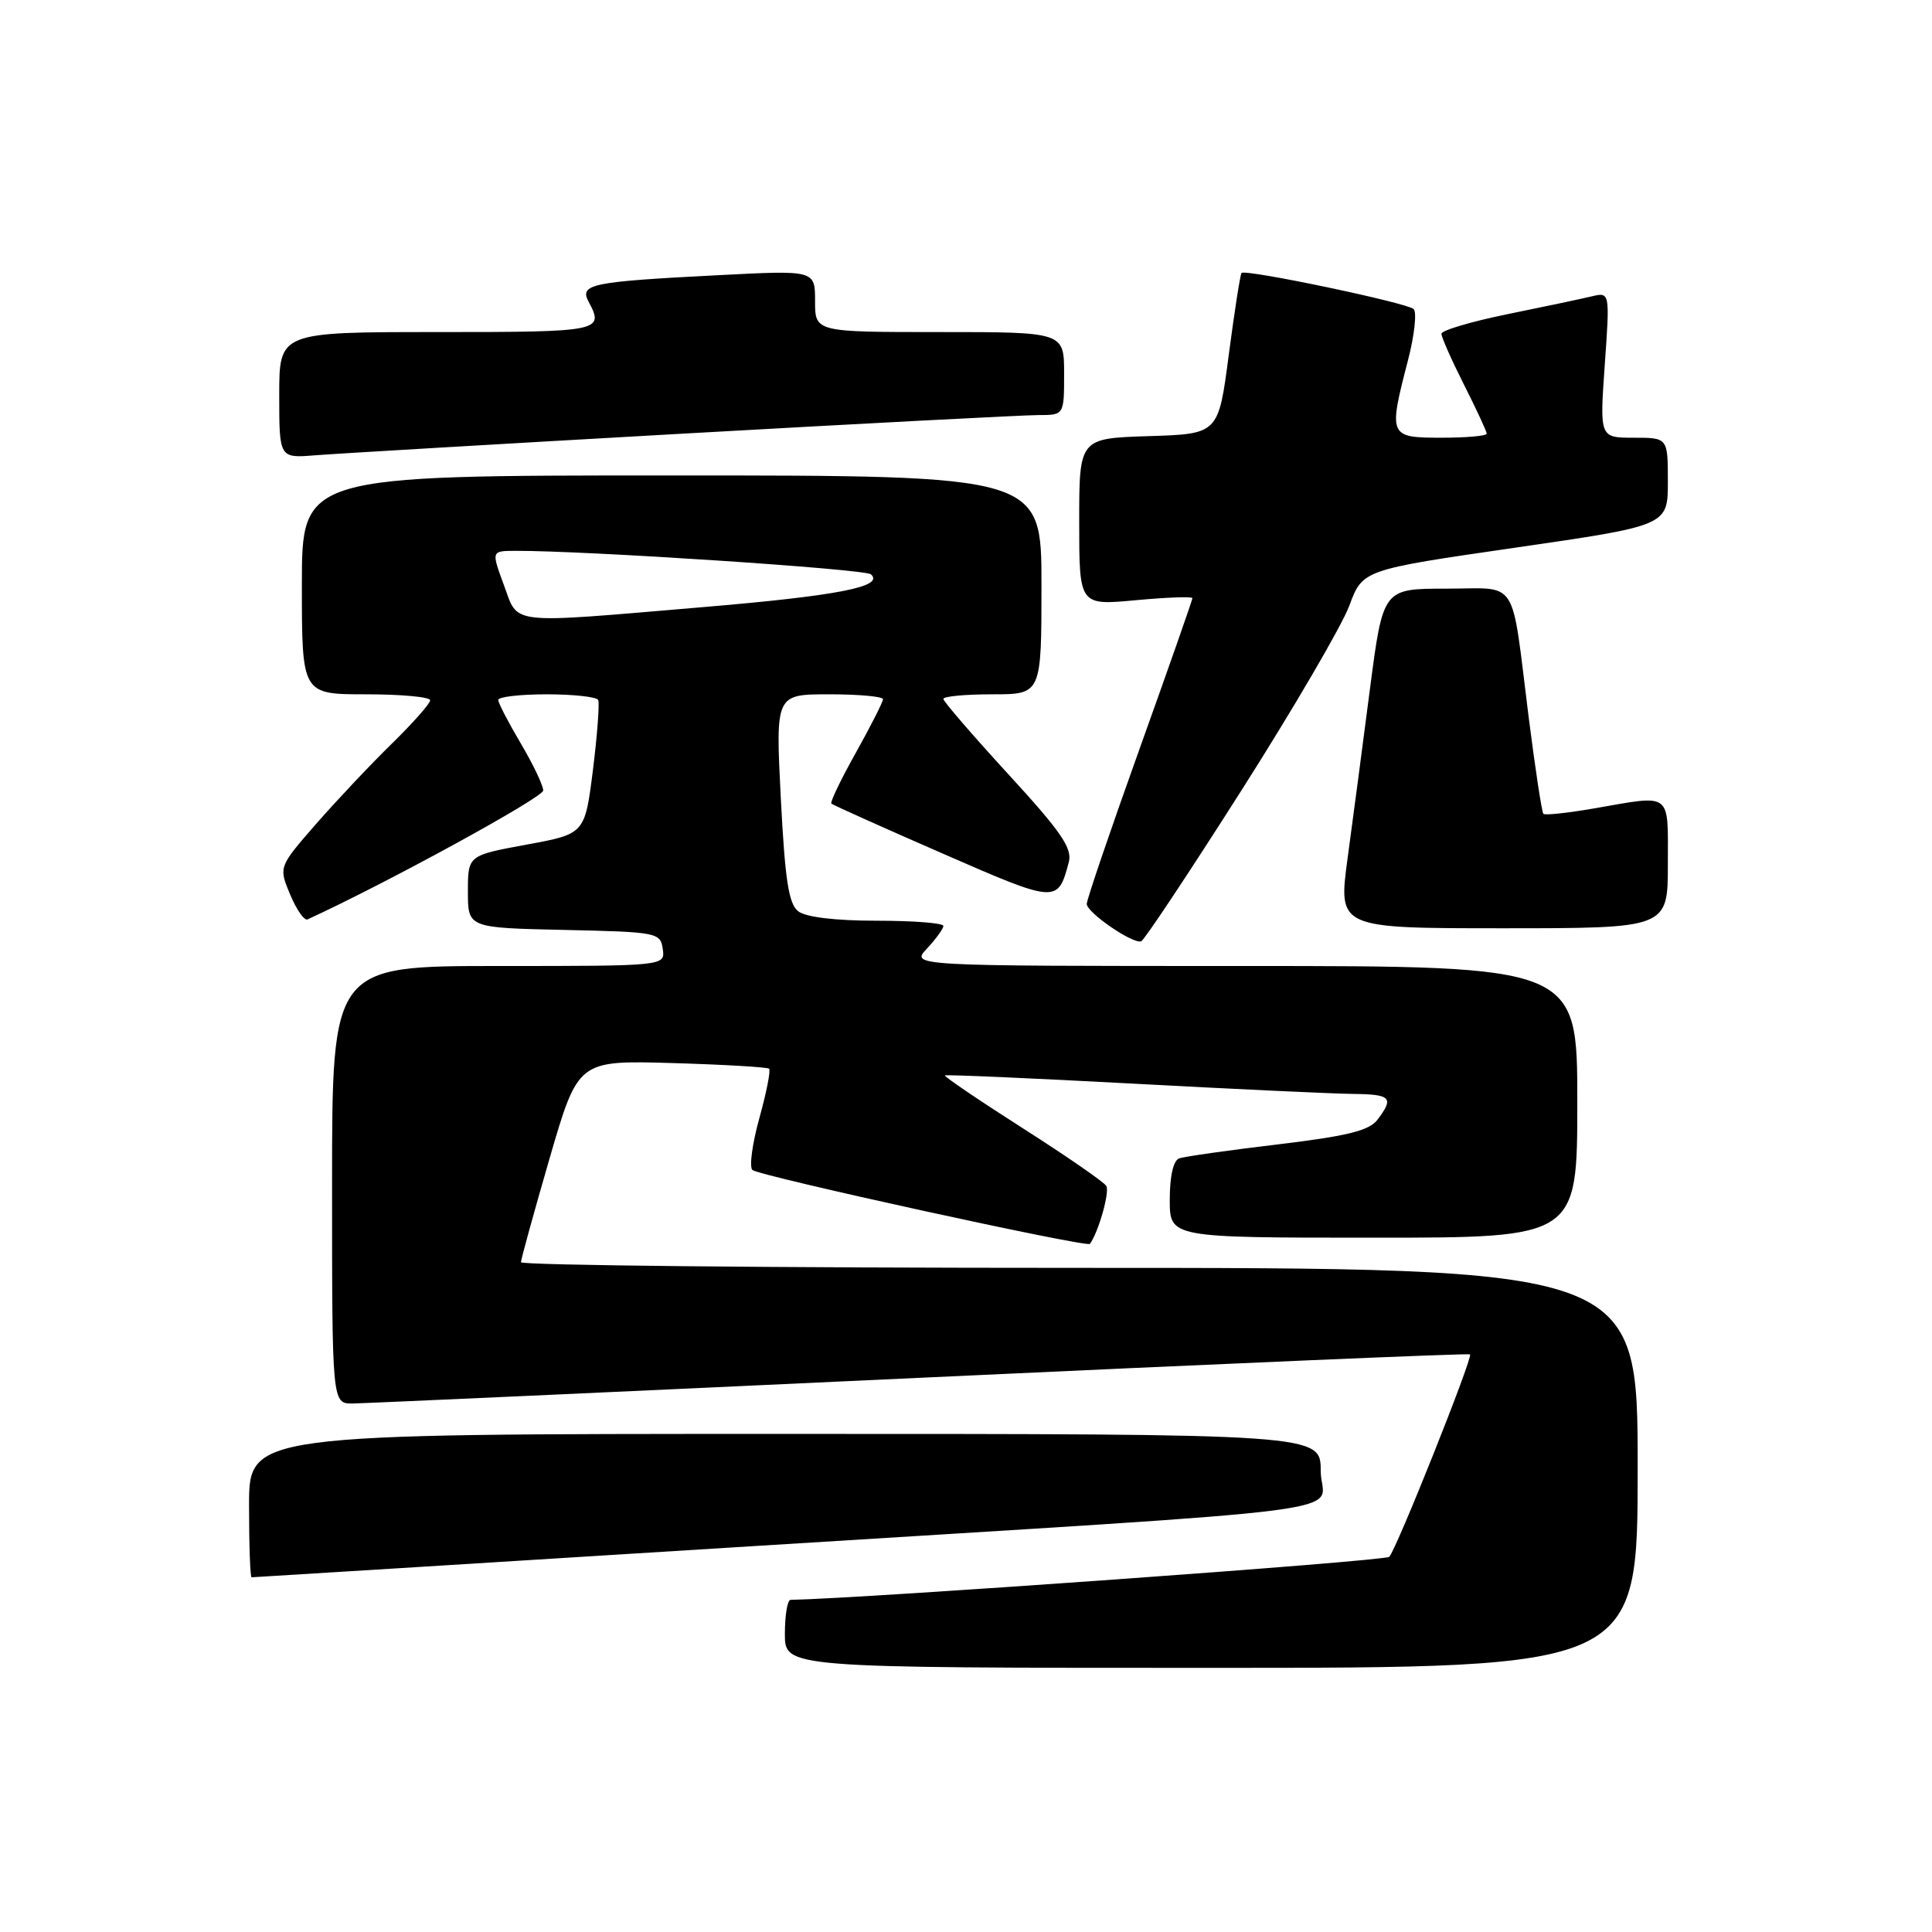 <?xml version="1.0" encoding="UTF-8" standalone="no"?>
<!DOCTYPE svg PUBLIC "-//W3C//DTD SVG 1.1//EN" "http://www.w3.org/Graphics/SVG/1.1/DTD/svg11.dtd" >
<svg xmlns="http://www.w3.org/2000/svg" xmlns:xlink="http://www.w3.org/1999/xlink" version="1.1" viewBox="0 0 256 256">
 <g >
 <path fill="currentColor"
d=" M 217.00 194.50 C 217.00 168.00 217.00 168.00 143.00 168.00 C 102.30 168.00 69.01 167.66 69.03 167.25 C 69.04 166.84 70.75 160.65 72.82 153.50 C 76.60 140.50 76.60 140.50 89.05 140.86 C 95.90 141.06 101.69 141.40 101.91 141.61 C 102.14 141.82 101.56 144.77 100.62 148.15 C 99.68 151.54 99.26 154.63 99.70 155.03 C 100.58 155.82 144.05 165.34 144.42 164.82 C 145.57 163.24 147.07 157.91 146.59 157.14 C 146.25 156.60 141.24 153.14 135.45 149.45 C 129.67 145.76 125.06 142.63 125.21 142.50 C 125.37 142.37 136.53 142.86 150.00 143.58 C 163.47 144.31 176.64 144.92 179.25 144.95 C 184.32 145.00 184.74 145.44 182.53 148.36 C 181.42 149.82 178.56 150.53 169.31 151.64 C 162.81 152.41 156.94 153.25 156.25 153.49 C 155.47 153.77 155.00 155.85 155.00 158.97 C 155.00 164.00 155.00 164.00 182.00 164.00 C 209.00 164.00 209.00 164.00 209.00 146.00 C 209.00 128.00 209.00 128.00 164.83 128.00 C 120.65 128.00 120.65 128.00 122.83 125.69 C 124.02 124.41 125.00 123.06 125.00 122.69 C 125.00 122.31 121.04 122.00 116.19 122.00 C 110.67 122.00 106.78 121.53 105.77 120.75 C 104.50 119.76 104.02 116.62 103.46 105.75 C 102.76 92.00 102.76 92.00 109.88 92.00 C 113.80 92.00 117.00 92.29 117.00 92.65 C 117.00 93.01 115.38 96.20 113.41 99.73 C 111.43 103.26 109.97 106.30 110.16 106.48 C 110.35 106.66 116.95 109.63 124.84 113.07 C 140.06 119.72 140.16 119.73 141.62 114.24 C 142.11 112.40 140.61 110.21 133.61 102.59 C 128.88 97.43 125.00 92.94 125.00 92.61 C 125.00 92.27 127.92 92.00 131.50 92.00 C 138.00 92.00 138.00 92.00 138.00 77.50 C 138.00 63.00 138.00 63.00 89.00 63.00 C 40.00 63.00 40.00 63.00 40.00 77.50 C 40.00 92.00 40.00 92.00 48.50 92.00 C 53.17 92.00 57.00 92.35 57.00 92.79 C 57.00 93.22 54.71 95.81 51.92 98.54 C 49.12 101.27 44.61 106.06 41.88 109.18 C 36.92 114.87 36.92 114.87 38.44 118.52 C 39.28 120.53 40.32 122.02 40.74 121.83 C 51.13 117.07 72.00 105.66 71.98 104.74 C 71.97 104.06 70.63 101.25 69.00 98.50 C 67.37 95.75 66.03 93.16 66.02 92.75 C 66.01 92.34 68.90 92.00 72.44 92.00 C 75.98 92.00 79.05 92.34 79.26 92.75 C 79.46 93.16 79.15 97.33 78.57 102.00 C 77.50 110.50 77.50 110.50 69.75 111.92 C 62.00 113.35 62.00 113.35 62.00 118.14 C 62.00 122.94 62.00 122.94 74.75 123.22 C 87.11 123.49 87.51 123.57 87.82 125.75 C 88.14 128.00 88.14 128.00 66.07 128.00 C 44.00 128.00 44.00 128.00 44.00 157.00 C 44.00 186.00 44.00 186.00 46.75 185.97 C 48.26 185.95 82.12 184.42 122.00 182.56 C 161.88 180.70 194.63 179.30 194.79 179.46 C 195.19 179.86 185.04 205.30 184.08 206.29 C 183.54 206.85 114.58 211.80 104.75 211.99 C 104.34 211.99 104.00 214.03 104.00 216.50 C 104.00 221.00 104.00 221.00 160.50 221.00 C 217.00 221.00 217.00 221.00 217.00 194.50 Z  M 97.09 205.04 C 184.33 199.59 175.00 200.80 175.00 194.91 C 175.00 190.00 175.00 190.00 104.00 190.00 C 33.00 190.00 33.00 190.00 33.00 199.50 C 33.00 204.72 33.15 209.00 33.34 209.00 C 33.52 209.00 62.21 207.22 97.09 205.04 Z  M 164.48 104.76 C 171.38 93.91 177.82 82.88 178.79 80.26 C 180.56 75.50 180.56 75.50 200.78 72.57 C 221.00 69.64 221.00 69.64 221.00 63.82 C 221.00 58.00 221.00 58.00 216.48 58.00 C 211.96 58.00 211.96 58.00 212.64 48.35 C 213.32 38.70 213.32 38.70 210.91 39.27 C 209.58 39.59 204.56 40.65 199.75 41.63 C 194.94 42.61 191.00 43.78 191.00 44.23 C 191.00 44.69 192.35 47.73 194.00 51.00 C 195.65 54.27 197.00 57.18 197.00 57.47 C 197.00 57.76 194.30 58.00 191.00 58.00 C 184.03 58.00 183.95 57.82 186.56 47.76 C 187.42 44.44 187.76 41.38 187.31 40.95 C 186.43 40.12 165.03 35.63 164.51 36.17 C 164.34 36.35 163.58 41.22 162.82 47.00 C 161.45 57.50 161.45 57.50 152.23 57.79 C 143.00 58.08 143.00 58.08 143.00 69.16 C 143.00 80.23 143.00 80.23 150.50 79.53 C 154.62 79.15 158.00 79.02 158.00 79.26 C 158.00 79.50 154.85 88.48 151.00 99.22 C 147.15 109.96 144.00 119.21 144.00 119.77 C 144.00 120.92 150.09 125.10 151.21 124.73 C 151.61 124.60 157.57 115.62 164.48 104.76 Z  M 221.00 114.50 C 221.00 104.82 221.64 105.31 211.28 107.11 C 207.76 107.72 204.72 108.05 204.51 107.84 C 204.30 107.63 203.42 101.84 202.55 94.98 C 200.18 76.17 201.36 78.00 191.61 78.00 C 183.26 78.00 183.26 78.00 181.53 91.25 C 180.59 98.54 179.25 108.66 178.56 113.75 C 177.31 123.00 177.31 123.00 199.15 123.00 C 221.00 123.00 221.00 123.00 221.00 114.50 Z  M 90.32 57.47 C 114.43 56.11 135.69 55.00 137.57 55.00 C 141.00 55.00 141.00 55.00 141.00 49.50 C 141.00 44.00 141.00 44.00 124.50 44.00 C 108.00 44.00 108.00 44.00 108.00 39.90 C 108.00 35.80 108.00 35.80 95.25 36.46 C 78.24 37.33 76.74 37.64 78.01 40.01 C 80.09 43.90 79.58 44.00 58.00 44.00 C 37.00 44.00 37.00 44.00 37.00 52.35 C 37.00 60.71 37.00 60.71 41.75 60.33 C 44.36 60.12 66.22 58.83 90.32 57.47 Z  M 66.76 77.50 C 65.10 73.00 65.10 73.00 68.30 72.99 C 77.45 72.95 114.63 75.40 115.40 76.10 C 117.23 77.73 111.06 78.94 93.00 80.46 C 66.96 82.66 68.75 82.86 66.76 77.50 Z "/>
</g>
</svg>